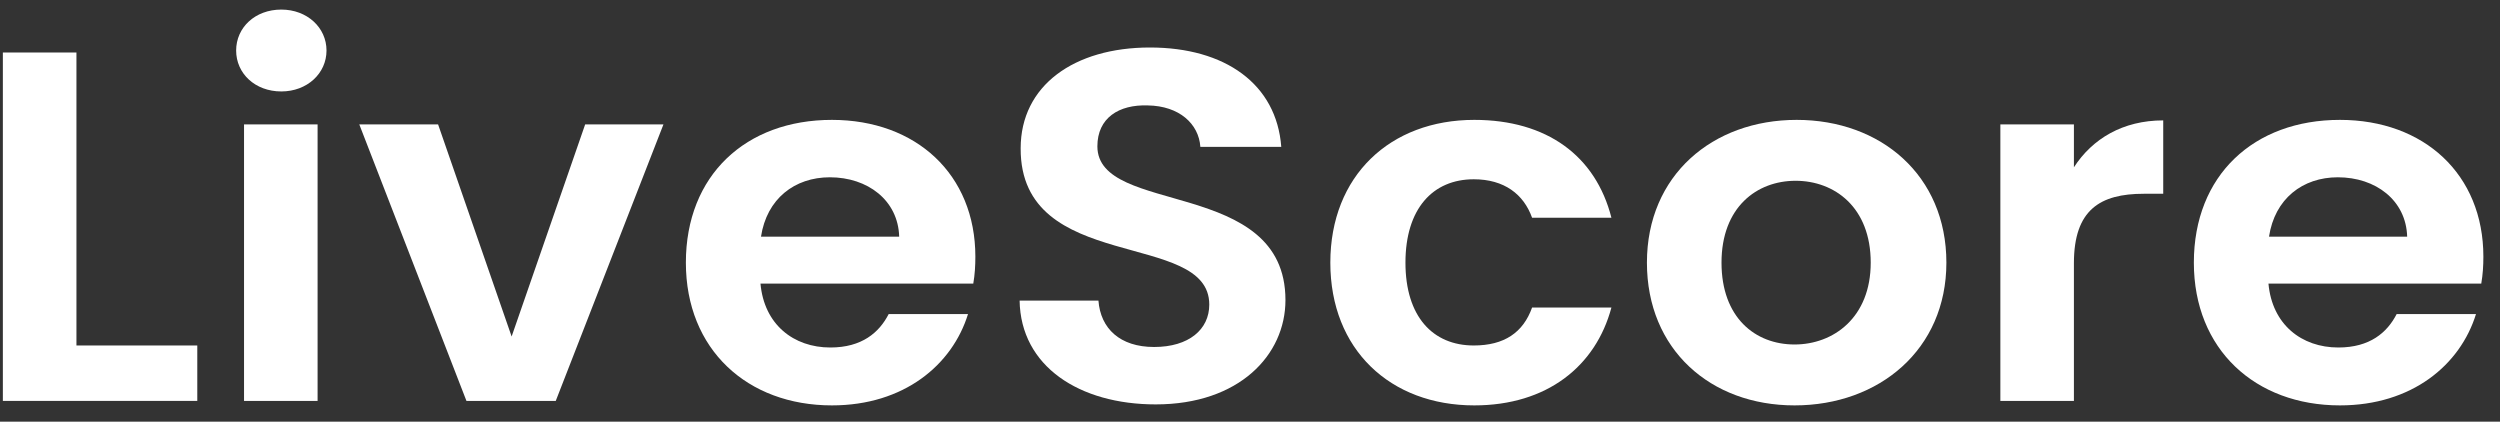 <svg width="83" height="14" viewBox="0 0 83 14" fill="none" xmlns="http://www.w3.org/2000/svg">
<rect x="0" y="0" width="83" height="14" fill="#333333" stroke="none"/>
<path d="M0.095 1.743V13.31H6.55V11.47H2.538V1.743H0.095Z" fill="white"/>
<path d="M8.102 13.31H10.544V4.129H8.102V13.31ZM9.34 3.036C10.195 3.036 10.84 2.439 10.84 1.677C10.84 0.914 10.195 0.318 9.34 0.318C8.468 0.318 7.84 0.914 7.84 1.677C7.84 2.439 8.468 3.036 9.34 3.036Z" fill="white"/>
<path d="M11.928 4.129L15.486 13.31H18.451L22.027 4.129H19.428L16.986 11.172L14.544 4.129H11.928Z" fill="white"/>
<path d="M27.551 5.886C28.806 5.886 29.818 6.648 29.853 7.858H25.265C25.457 6.598 26.382 5.886 27.551 5.886ZM32.138 10.427H29.504C29.19 11.04 28.615 11.537 27.568 11.537C26.347 11.537 25.37 10.774 25.248 9.416H32.313C32.365 9.117 32.382 8.819 32.382 8.521C32.382 5.786 30.411 3.98 27.62 3.98C24.76 3.98 22.771 5.82 22.771 8.72C22.771 11.603 24.812 13.459 27.62 13.459C30.01 13.459 31.615 12.117 32.138 10.427Z" fill="white"/>
<path d="M42.677 9.962C42.677 5.886 36.433 7.178 36.433 4.858C36.433 3.914 37.148 3.466 38.107 3.5C39.154 3.516 39.799 4.113 39.852 4.875H42.538C42.381 2.787 40.671 1.577 38.177 1.577C35.665 1.577 33.886 2.837 33.886 4.925C33.868 9.117 40.148 7.609 40.148 10.112C40.148 10.94 39.468 11.52 38.316 11.52C37.183 11.52 36.537 10.907 36.468 9.979H33.851C33.886 12.166 35.84 13.426 38.369 13.426C41.142 13.426 42.677 11.785 42.677 9.962Z" fill="white"/>
<path d="M44.167 8.72C44.167 11.603 46.155 13.459 48.946 13.459C51.353 13.459 52.976 12.166 53.499 10.211H50.865C50.569 11.04 49.941 11.47 48.929 11.47C47.568 11.47 46.661 10.509 46.661 8.72C46.661 6.93 47.568 5.952 48.929 5.952C49.941 5.952 50.586 6.449 50.865 7.228H53.499C52.976 5.173 51.353 3.98 48.946 3.98C46.155 3.98 44.167 5.836 44.167 8.72Z" fill="white"/>
<path d="M64.62 8.72C64.62 5.82 62.44 3.98 59.649 3.98C56.858 3.98 54.678 5.82 54.678 8.72C54.678 11.603 56.788 13.459 59.579 13.459C62.388 13.459 64.62 11.603 64.62 8.72ZM57.154 8.72C57.154 6.88 58.323 6.002 59.614 6.002C60.905 6.002 62.108 6.88 62.108 8.72C62.108 10.543 60.87 11.437 59.579 11.437C58.271 11.437 57.154 10.543 57.154 8.72Z" fill="white"/>
<path d="M68.854 8.736C68.854 6.963 69.726 6.433 71.174 6.433H71.819V3.997C70.476 3.997 69.464 4.61 68.854 5.554V4.129H66.412V13.31H68.854V8.736Z" fill="white"/>
<path d="M77.616 5.886C78.872 5.886 79.883 6.648 79.918 7.858H75.331C75.522 6.598 76.447 5.886 77.616 5.886ZM82.203 10.427H79.569C79.255 11.04 78.68 11.537 77.633 11.537C76.412 11.537 75.435 10.774 75.313 9.416H82.378C82.43 9.117 82.448 8.819 82.448 8.521C82.448 5.786 80.476 3.98 77.686 3.98C74.825 3.98 72.836 5.82 72.836 8.72C72.836 11.603 74.877 13.459 77.686 13.459C80.075 13.459 81.68 12.117 82.203 10.427Z" fill="white"/>
</svg>
